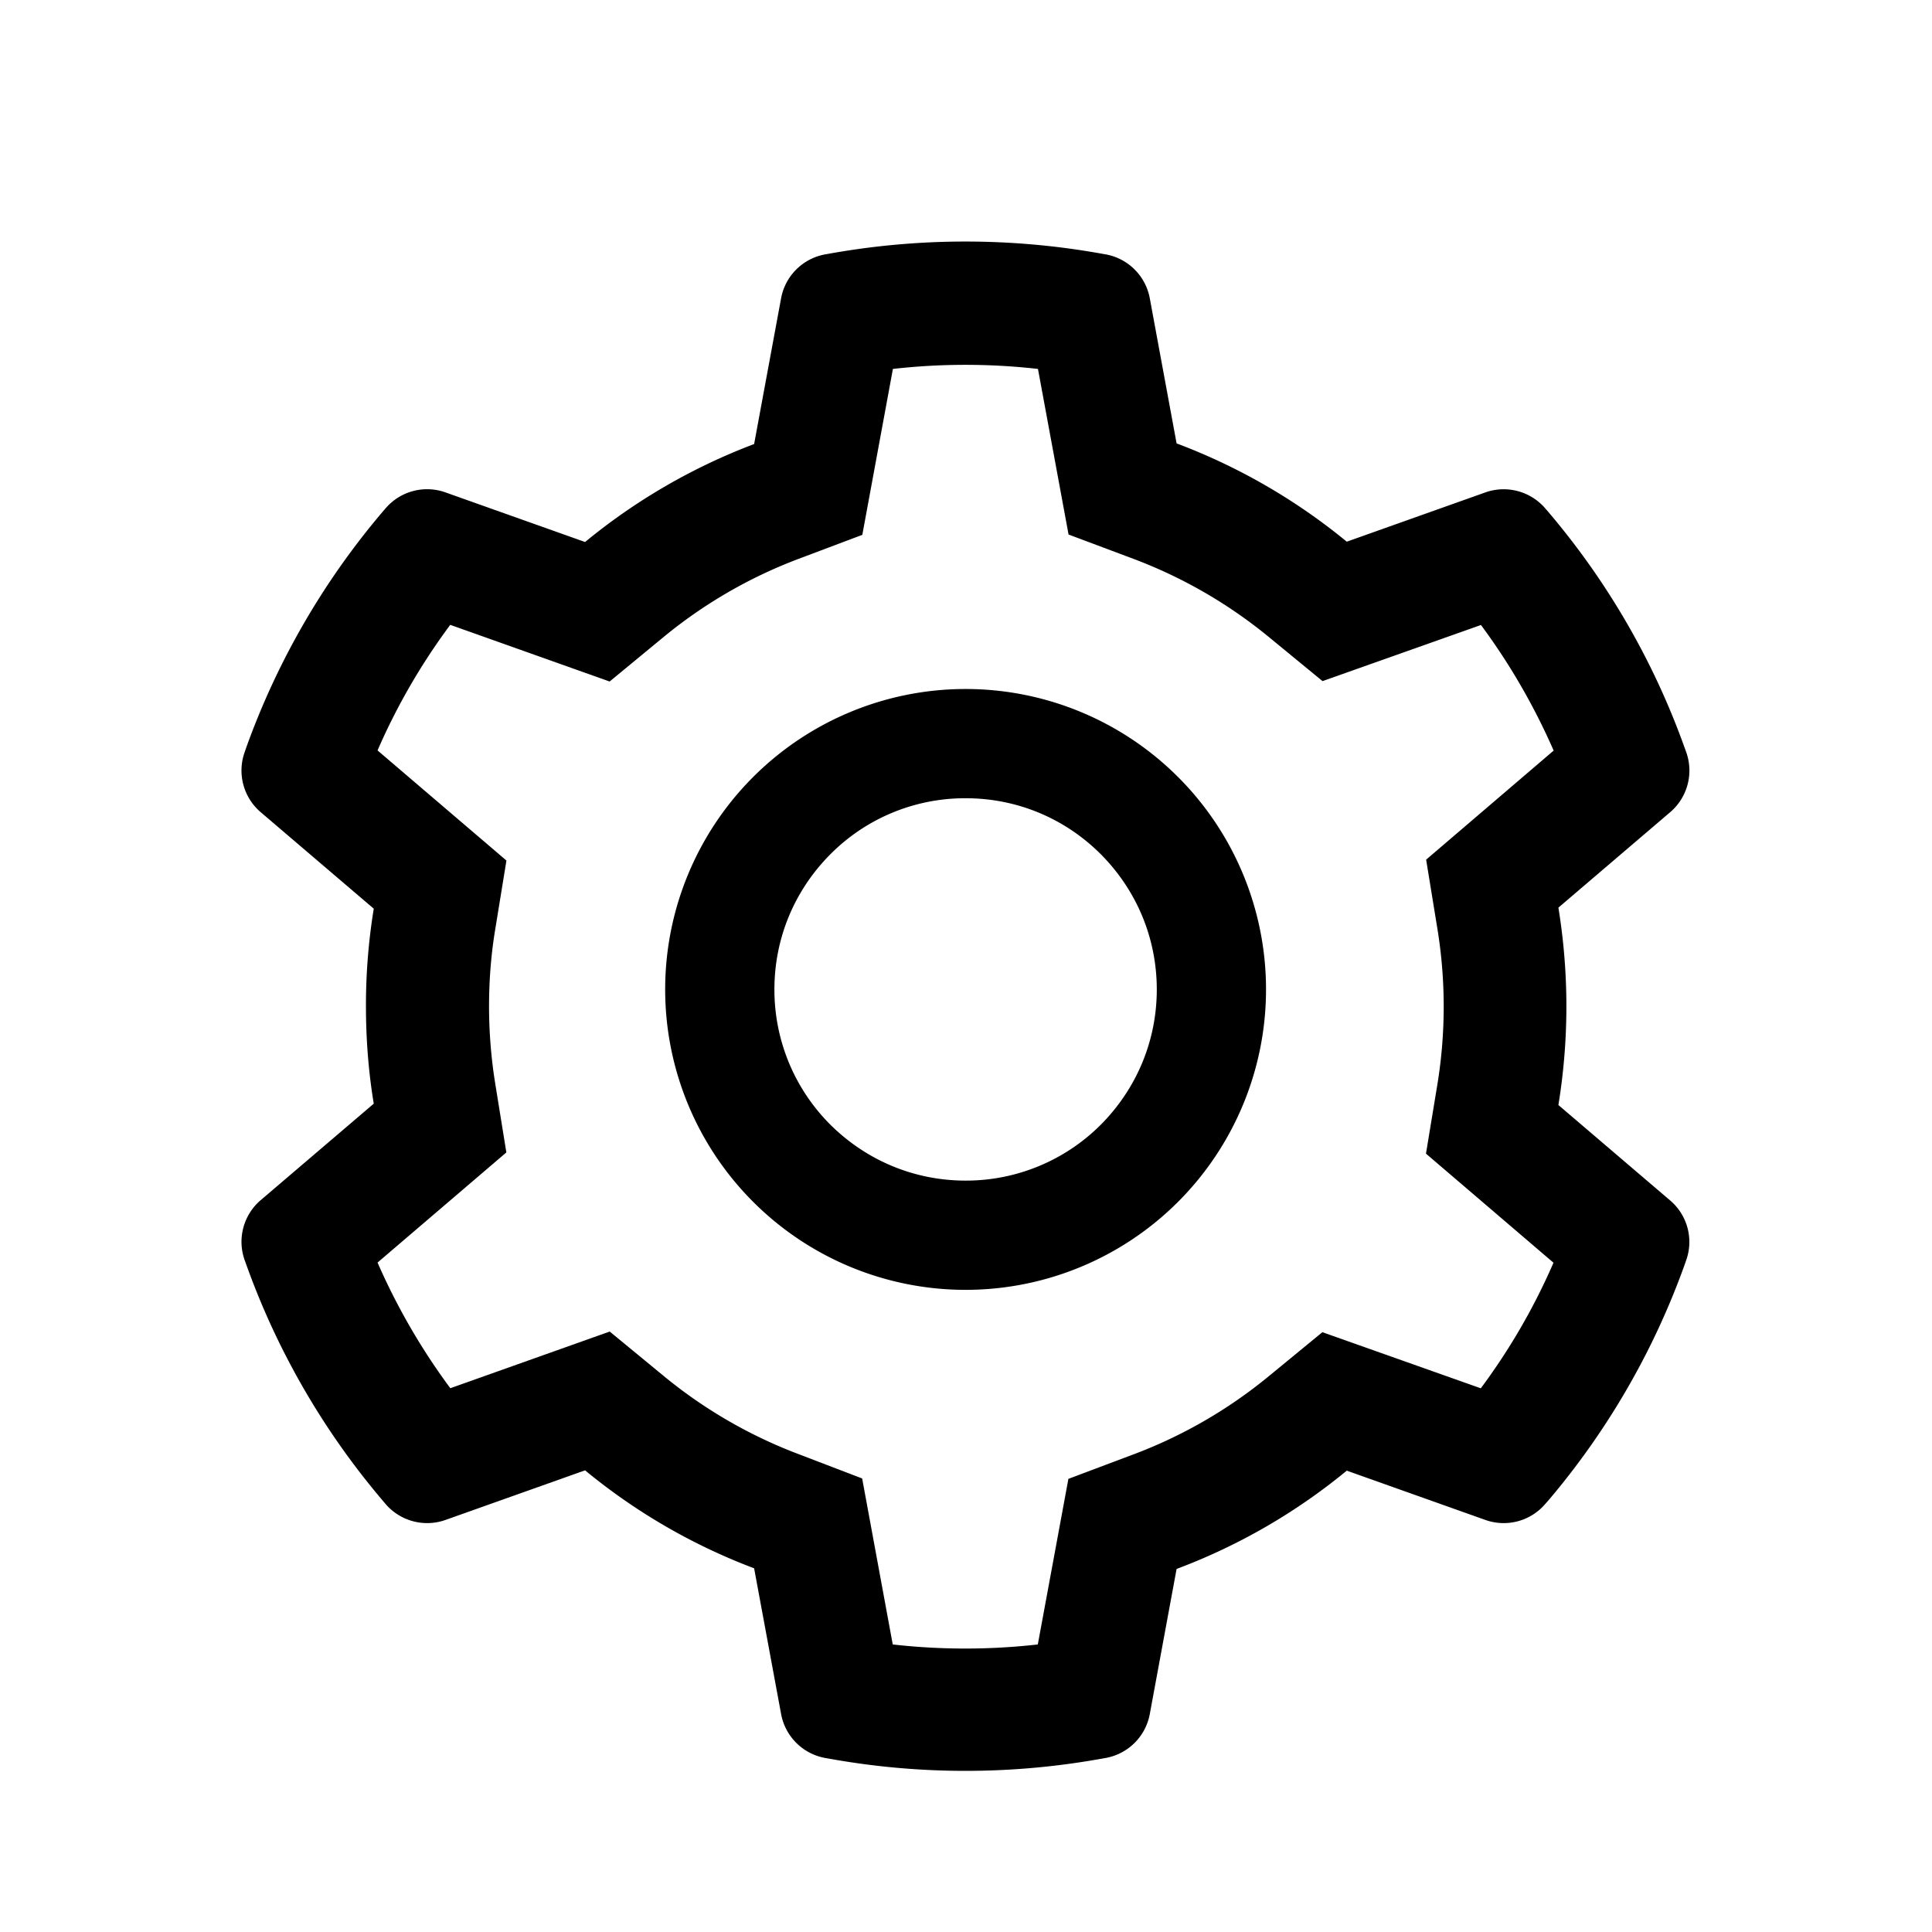 <?xml version="1.0" standalone="no"?><!DOCTYPE svg PUBLIC "-//W3C//DTD SVG 1.1//EN" "http://www.w3.org/Graphics/SVG/1.1/DTD/svg11.dtd"><svg t="1629100138481" class="icon" viewBox="0 0 1024 1024" version="1.1" xmlns="http://www.w3.org/2000/svg" p-id="17384" xmlns:xlink="http://www.w3.org/1999/xlink" width="36" height="36"><defs><style type="text/css"></style></defs><path d="M885.291 636.331l-59.307-50.645a325.376 325.376 0 0 0 0-104.619l59.307-50.645a29.013 29.013 0 0 0 8.405-31.872l-0.853-2.347a401.493 401.493 0 0 0-72.107-124.757l-1.621-1.877a29.056 29.056 0 0 0-31.744-8.619l-73.557 26.155a318.805 318.805 0 0 0-90.197-52.096l-14.208-76.928a29.013 29.013 0 0 0-23.339-23.253l-2.432-0.427a408.747 408.747 0 0 0-143.872 0l-2.432 0.427a29.013 29.013 0 0 0-23.339 23.253l-14.293 77.269a318.336 318.336 0 0 0-89.6 51.925l-74.069-26.325a28.971 28.971 0 0 0-31.787 8.619l-1.621 1.877a403.541 403.541 0 0 0-72.107 124.757l-0.811 2.347a29.056 29.056 0 0 0 8.405 31.872l59.989 51.2a318.336 318.336 0 0 0-4.139 51.627c0 17.408 1.323 34.773 4.139 51.712l-59.989 51.2a29.013 29.013 0 0 0-8.405 31.829l0.853 2.347a402.517 402.517 0 0 0 72.107 124.8l1.579 1.877a29.056 29.056 0 0 0 31.787 8.619l74.069-26.325a316.16 316.16 0 0 0 89.6 51.925l14.293 77.227a29.013 29.013 0 0 0 23.339 23.296l2.432 0.427a406.613 406.613 0 0 0 143.872 0l2.432-0.427a29.013 29.013 0 0 0 23.339-23.253l14.208-76.928a316.672 316.672 0 0 0 90.197-52.096l73.557 26.155a28.971 28.971 0 0 0 31.744-8.619l1.664-1.877a403.541 403.541 0 0 0 72.107-124.8l0.811-2.347a28.843 28.843 0 0 0-8.405-31.659z m-123.52-144.555a256.043 256.043 0 0 1 0 83.413l-5.973 36.267 67.584 57.813a334.763 334.763 0 0 1-38.528 66.56l-83.968-29.739-28.416 23.339a252.843 252.843 0 0 1-71.723 41.429l-34.475 12.971-16.213 87.765a341.547 341.547 0 0 1-76.885 0l-16.213-87.979-34.219-13.099a253.141 253.141 0 0 1-71.168-41.387l-28.416-23.381-84.48 30.037a341.888 341.888 0 0 1-38.571-66.603l68.267-58.368-5.845-36.181a260.48 260.48 0 0 1-3.328-41.173c0-13.824 1.067-27.691 3.328-41.173l5.888-36.181L200.107 397.739c10.24-23.595 23.168-45.867 38.528-66.56l84.48 30.037 28.459-23.467a253.141 253.141 0 0 1 71.168-41.344l34.304-12.928 16.213-87.936a341.547 341.547 0 0 1 76.885 0l16.213 87.765 34.475 12.928a254.08 254.08 0 0 1 71.723 41.429l28.416 23.339 83.968-29.739c15.36 20.693 28.245 43.093 38.528 66.56l-67.584 57.813 5.888 36.139z m-249.984-126.592a159.232 159.232 0 1 0 0 318.464 159.232 159.232 0 0 0 0-318.464z m71.68 230.912a100.992 100.992 0 0 1-71.68 29.653c-27.051 0-52.48-10.581-71.68-29.653a100.992 100.992 0 0 1-29.653-71.68c0-27.051 10.581-52.48 29.696-71.68a100.608 100.608 0 0 1 71.68-29.653c27.008 0 52.437 10.496 71.637 29.696 19.072 19.2 29.653 44.587 29.653 71.68 0 27.008-10.581 52.437-29.653 71.637z" p-id="17385"></path></svg>